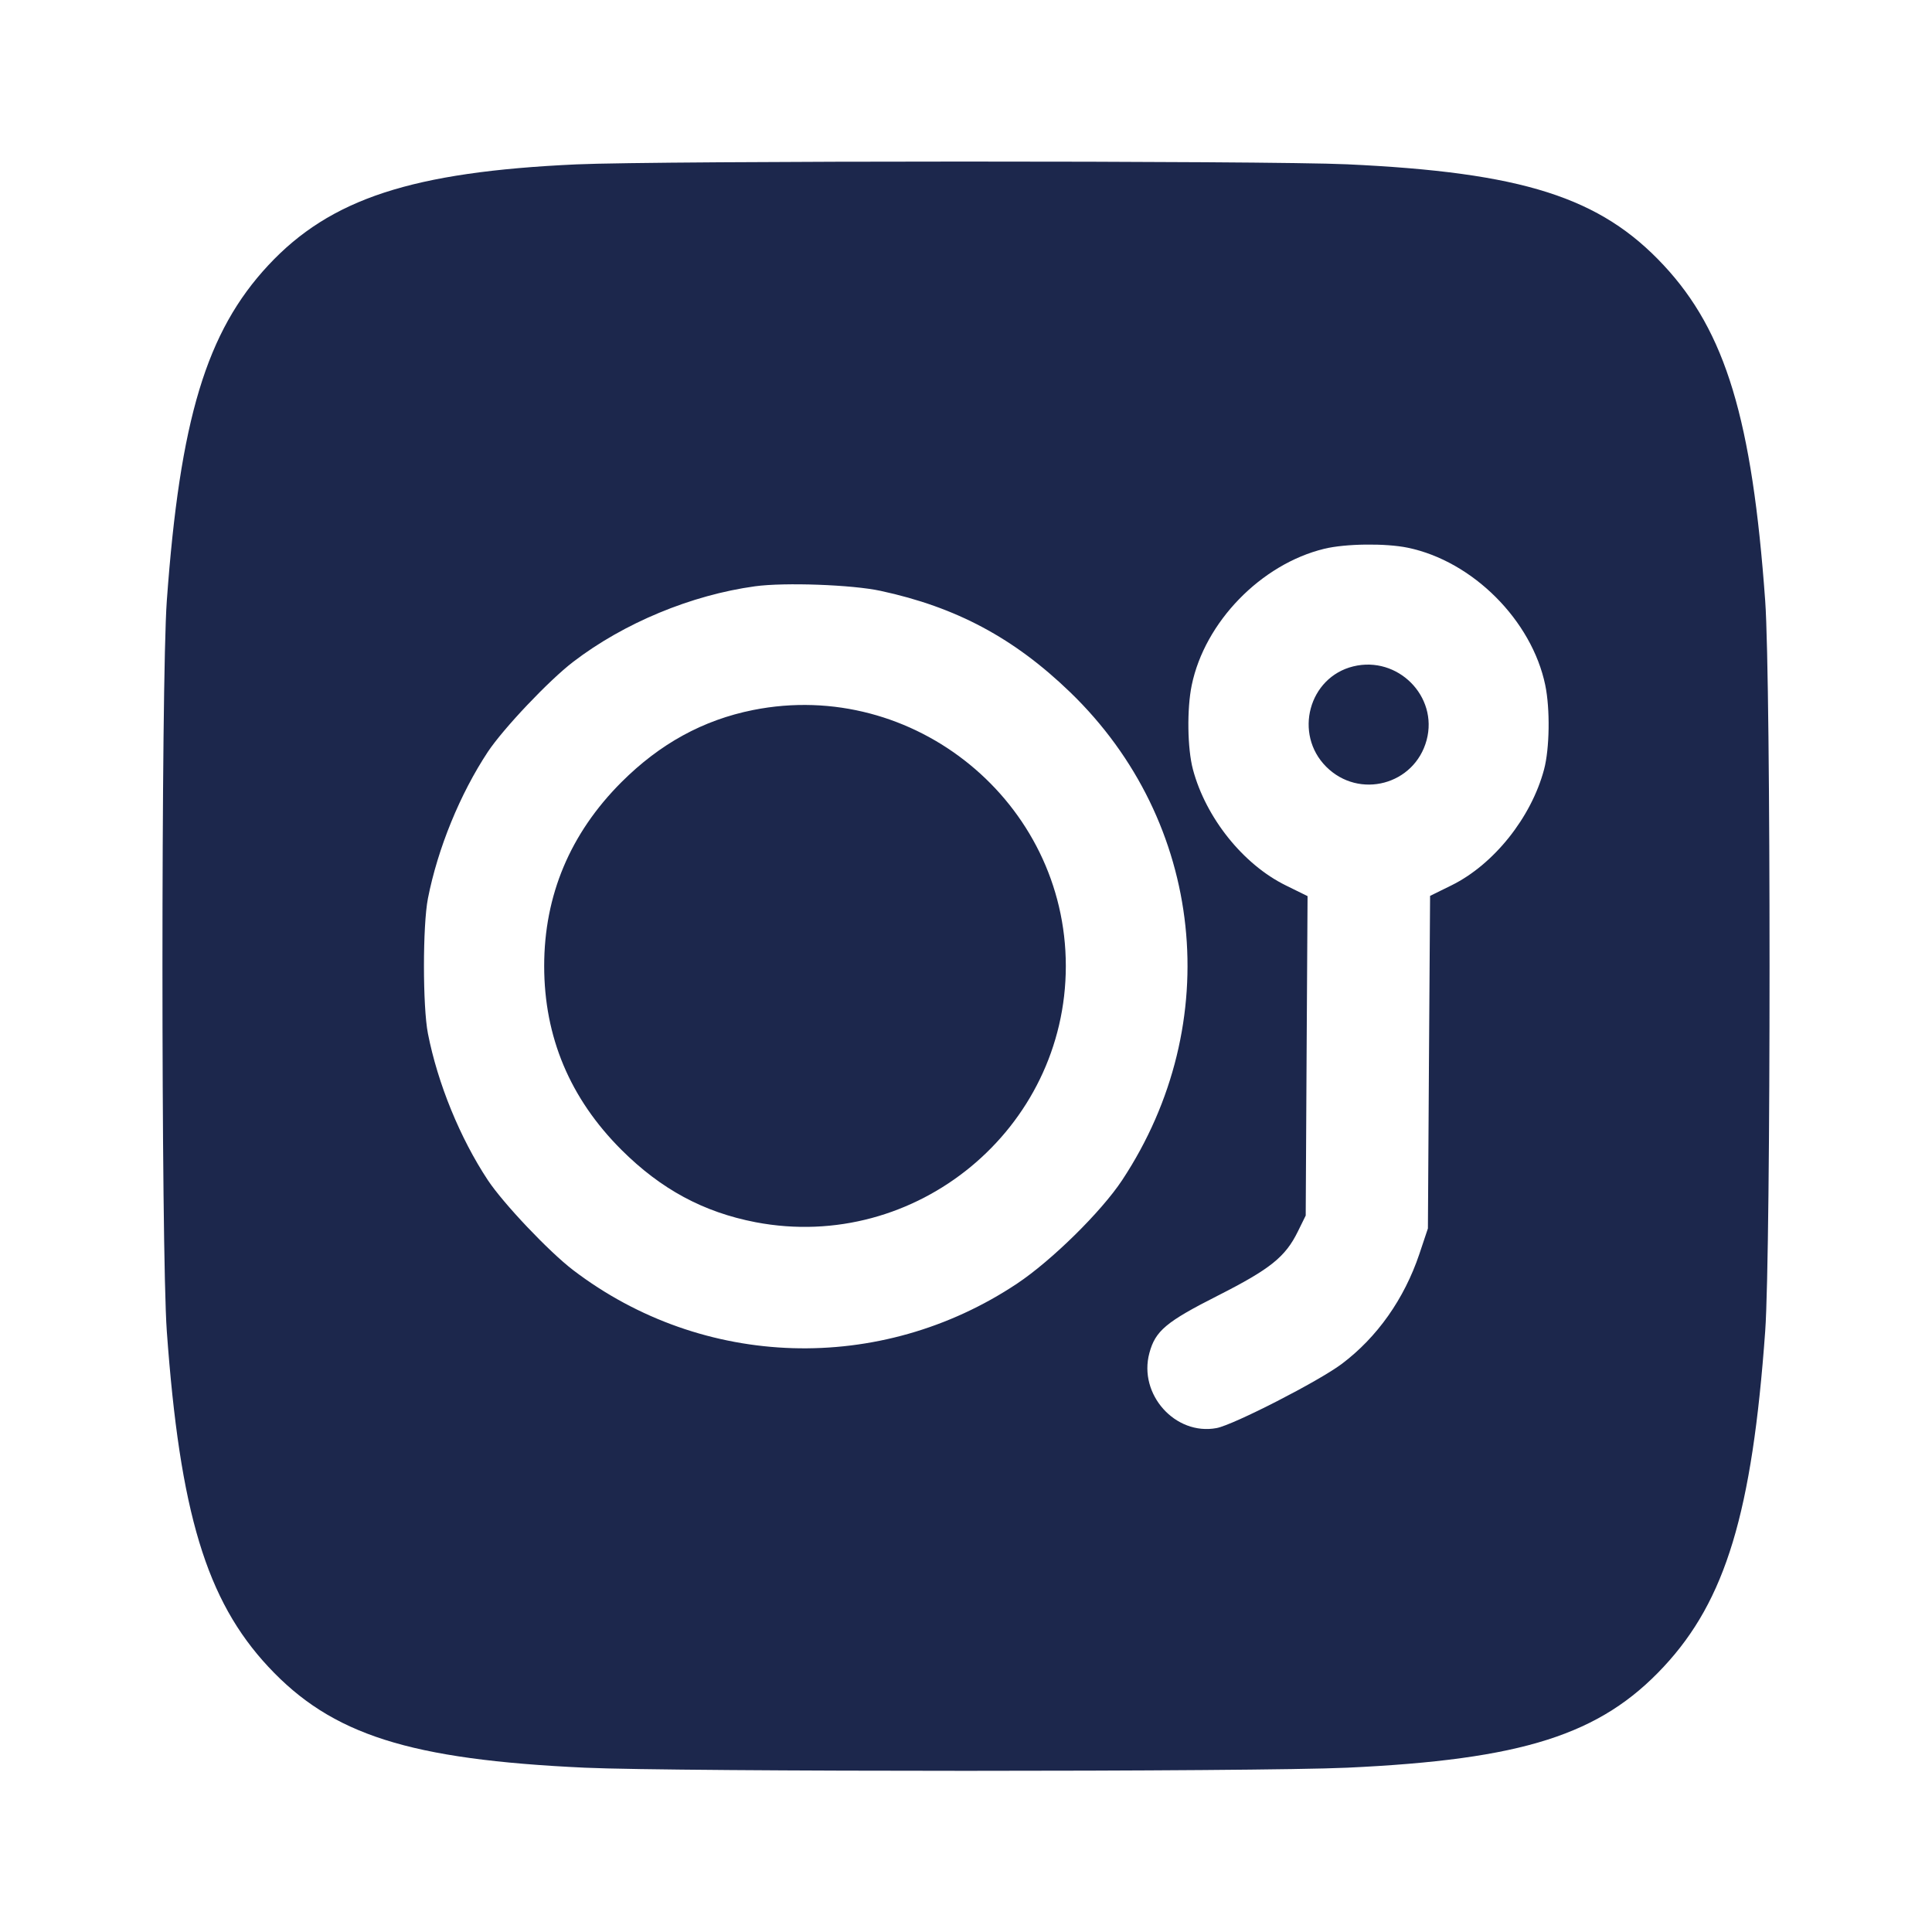 <svg width="24" height="24" viewBox="0 0 24 24" fill="none" xmlns="http://www.w3.org/2000/svg"><path d="M7.159 2.042 C 5.121 2.135,4.104 2.468,3.333 3.295 C 2.564 4.120,2.235 5.210,2.072 7.465 C 2.000 8.466,2.000 15.529,2.072 16.535 C 2.234 18.788,2.564 19.880,3.333 20.705 C 4.121 21.551,5.086 21.858,7.266 21.959 C 8.400 22.011,15.600 22.011,16.734 21.959 C 18.914 21.858,19.879 21.551,20.667 20.705 C 21.436 19.880,21.766 18.789,21.928 16.535 C 22.000 15.532,22.000 8.468,21.928 7.465 C 21.766 5.211,21.436 4.120,20.667 3.295 C 19.879 2.449,18.914 2.142,16.734 2.041 C 15.744 1.995,8.170 1.996,7.159 2.042 M17.488 6.804 C 18.294 6.971,19.029 7.706,19.196 8.512 C 19.257 8.807,19.250 9.299,19.181 9.558 C 19.022 10.156,18.556 10.739,18.031 10.998 L 17.765 11.129 17.751 13.194 L 17.738 15.260 17.631 15.580 C 17.443 16.137,17.108 16.612,16.668 16.943 C 16.384 17.157,15.322 17.701,15.113 17.740 C 14.601 17.836,14.139 17.322,14.278 16.808 C 14.352 16.532,14.486 16.420,15.130 16.094 C 15.780 15.764,15.967 15.615,16.123 15.297 L 16.220 15.100 16.231 13.116 L 16.243 11.132 15.973 10.999 C 15.443 10.739,14.979 10.158,14.819 9.558 C 14.750 9.299,14.743 8.807,14.804 8.512 C 14.966 7.727,15.665 7.008,16.451 6.817 C 16.715 6.753,17.213 6.747,17.488 6.804 M10.940 7.340 C 11.878 7.542,12.597 7.926,13.294 8.599 C 14.962 10.209,15.228 12.710,13.940 14.660 C 13.681 15.052,13.064 15.659,12.635 15.945 C 10.937 17.076,8.735 17.009,7.120 15.778 C 6.819 15.548,6.253 14.951,6.060 14.660 C 5.715 14.138,5.438 13.461,5.316 12.840 C 5.250 12.505,5.250 11.495,5.316 11.160 C 5.438 10.539,5.715 9.862,6.060 9.340 C 6.253 9.050,6.818 8.453,7.120 8.222 C 7.750 7.739,8.587 7.392,9.380 7.283 C 9.745 7.233,10.585 7.263,10.940 7.340 M16.811 8.278 C 16.258 8.413,16.068 9.118,16.475 9.525 C 16.884 9.933,17.572 9.751,17.722 9.194 C 17.868 8.650,17.363 8.143,16.811 8.278 M9.356 8.820 C 8.735 8.944,8.198 9.238,7.718 9.718 C 7.083 10.354,6.760 11.122,6.760 12.000 C 6.760 12.881,7.080 13.644,7.718 14.282 C 8.210 14.773,8.738 15.058,9.387 15.183 C 11.378 15.563,13.240 14.025,13.240 12.000 C 13.240 9.966,11.354 8.422,9.356 8.820 " fill="#1C274C" stroke="none" fill-rule="evenodd"></path></svg>